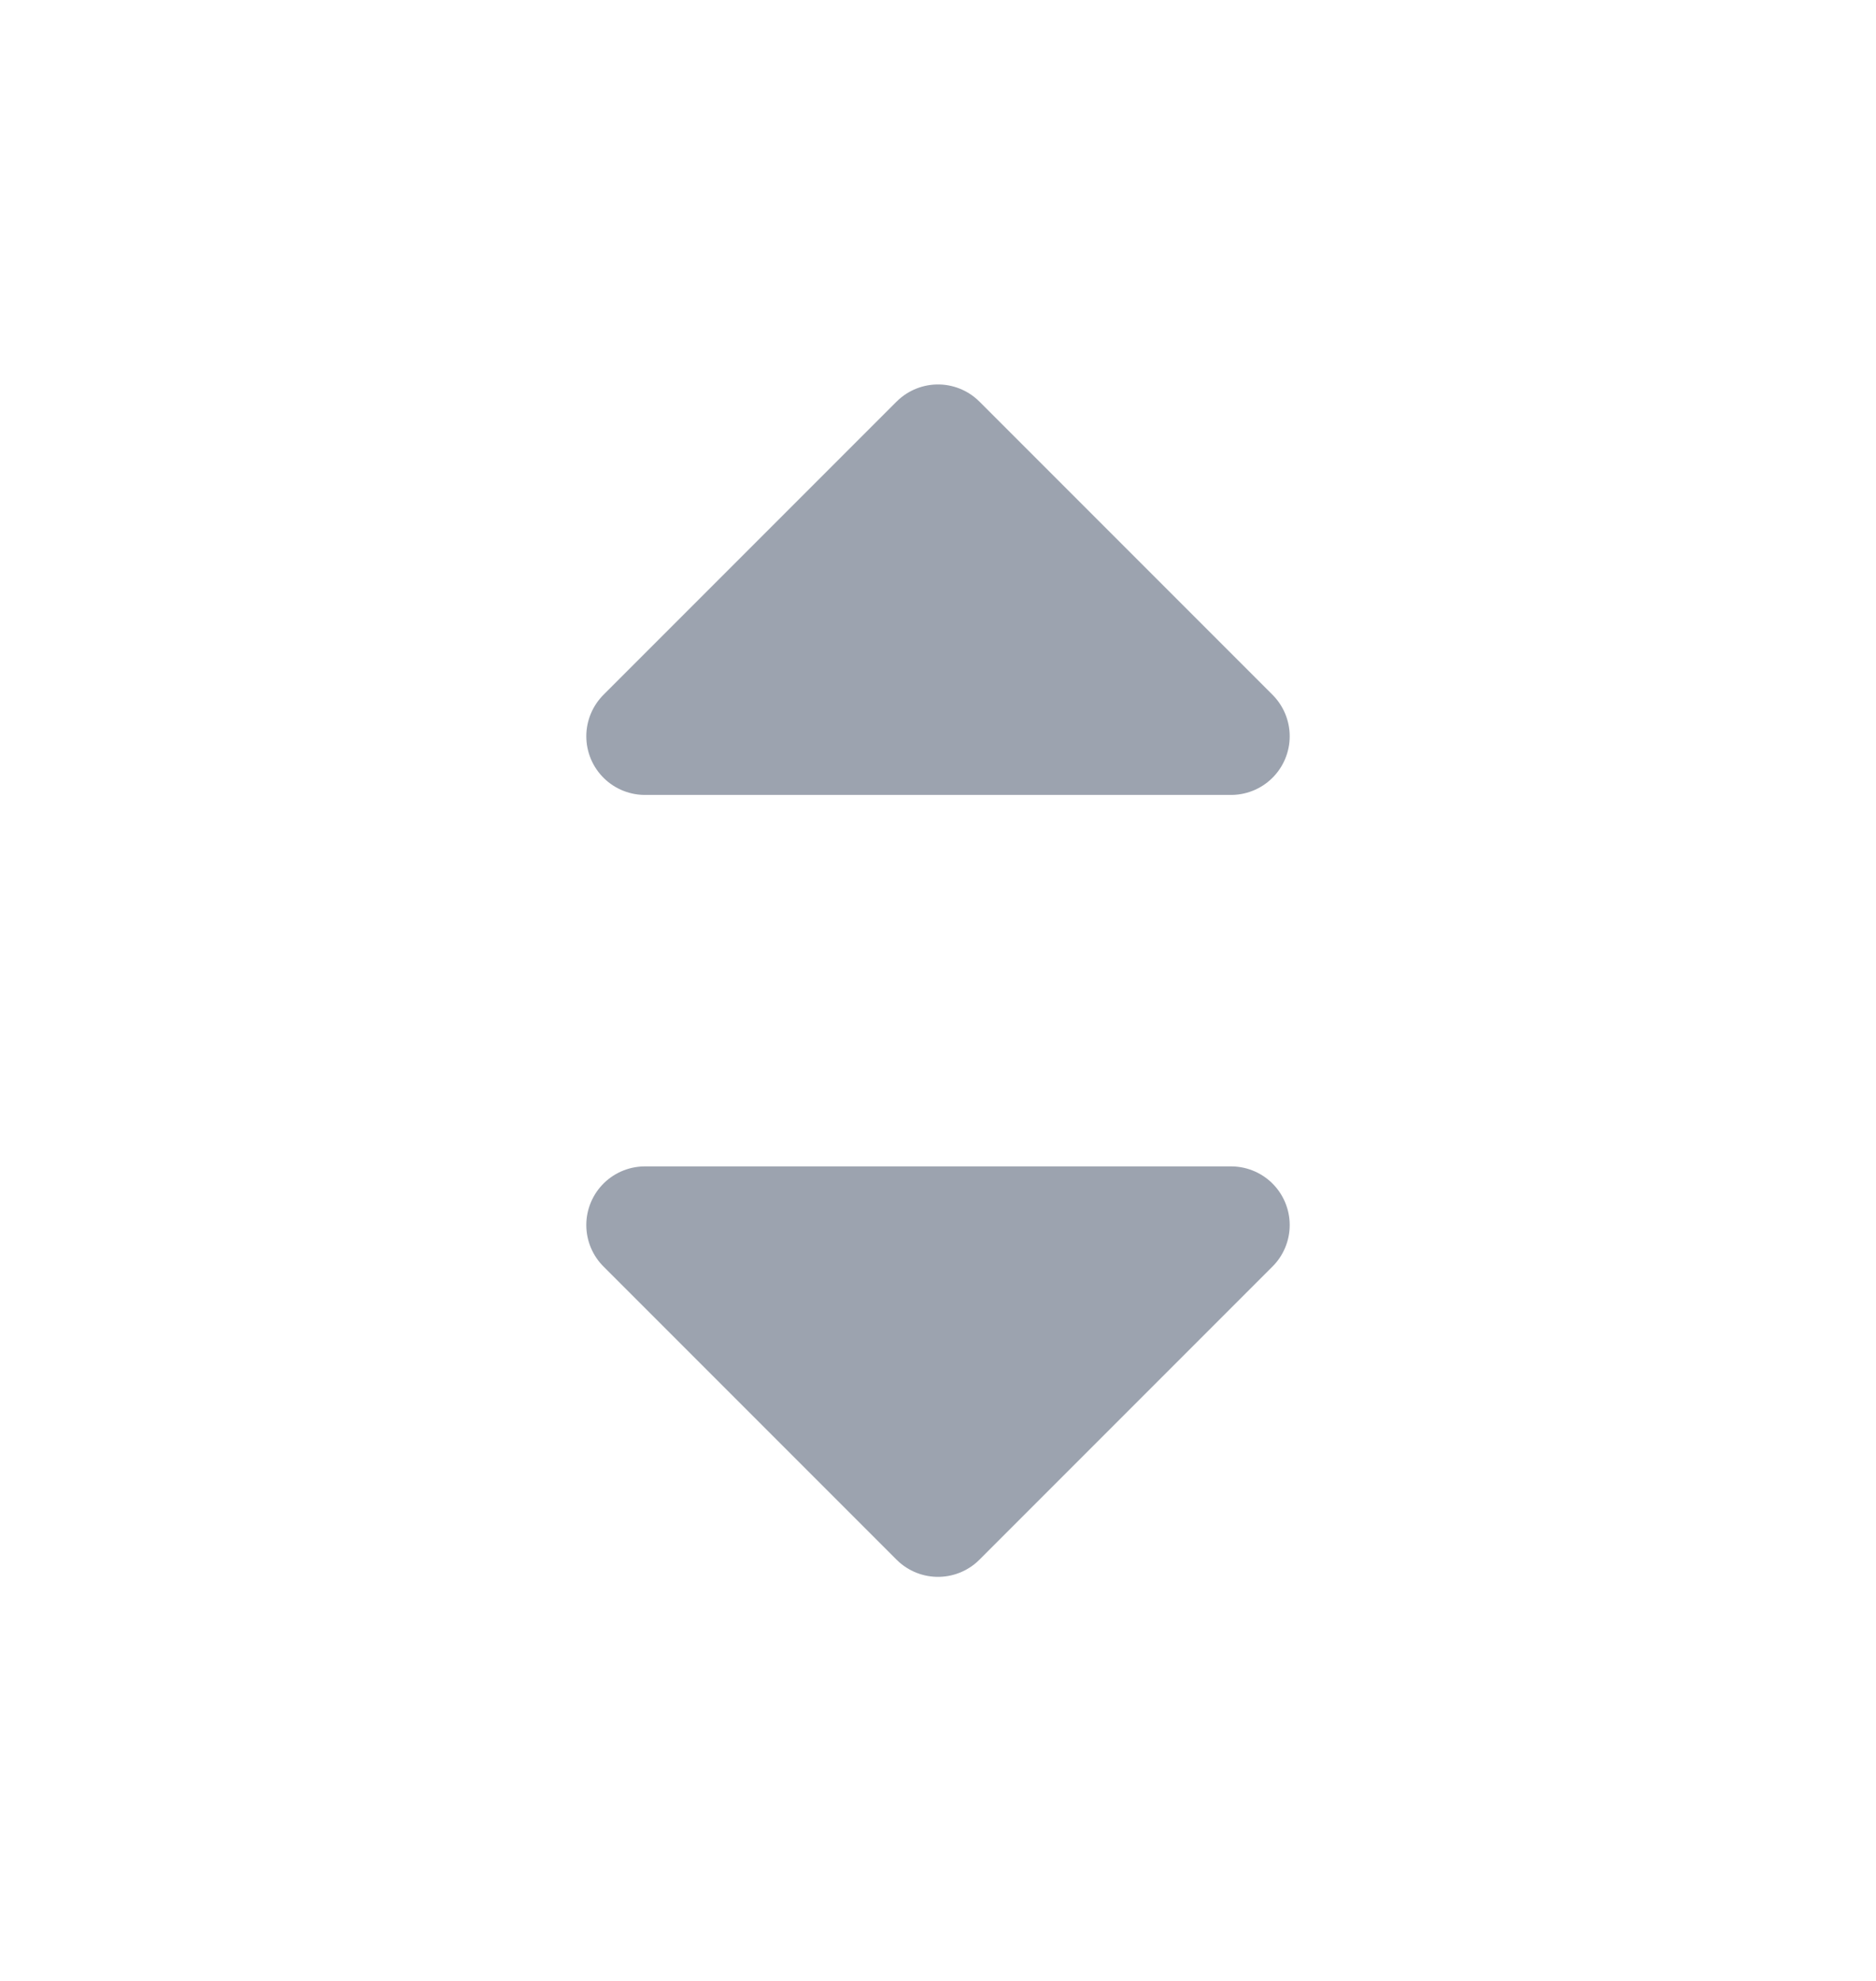 <svg width="18" height="19" viewBox="0 0 18 19" fill="none" xmlns="http://www.w3.org/2000/svg">
<path d="M11.812 11.75L9 14.562L6.188 11.75" fill="#9CA3AF"/>
<path d="M11.812 11.75L9 14.562L6.188 11.75H11.812Z" stroke="#9CA3AF" stroke-width="1.125" stroke-linecap="round" stroke-linejoin="round"/>
<path d="M6.188 7.062L9 4.25L11.812 7.062" fill="#9CA3AF"/>
<path d="M6.188 7.062L9 4.25L11.812 7.062L6.188 7.062Z" stroke="#9CA3AF" stroke-width="1.125" stroke-linecap="round" stroke-linejoin="round"/>
</svg>
